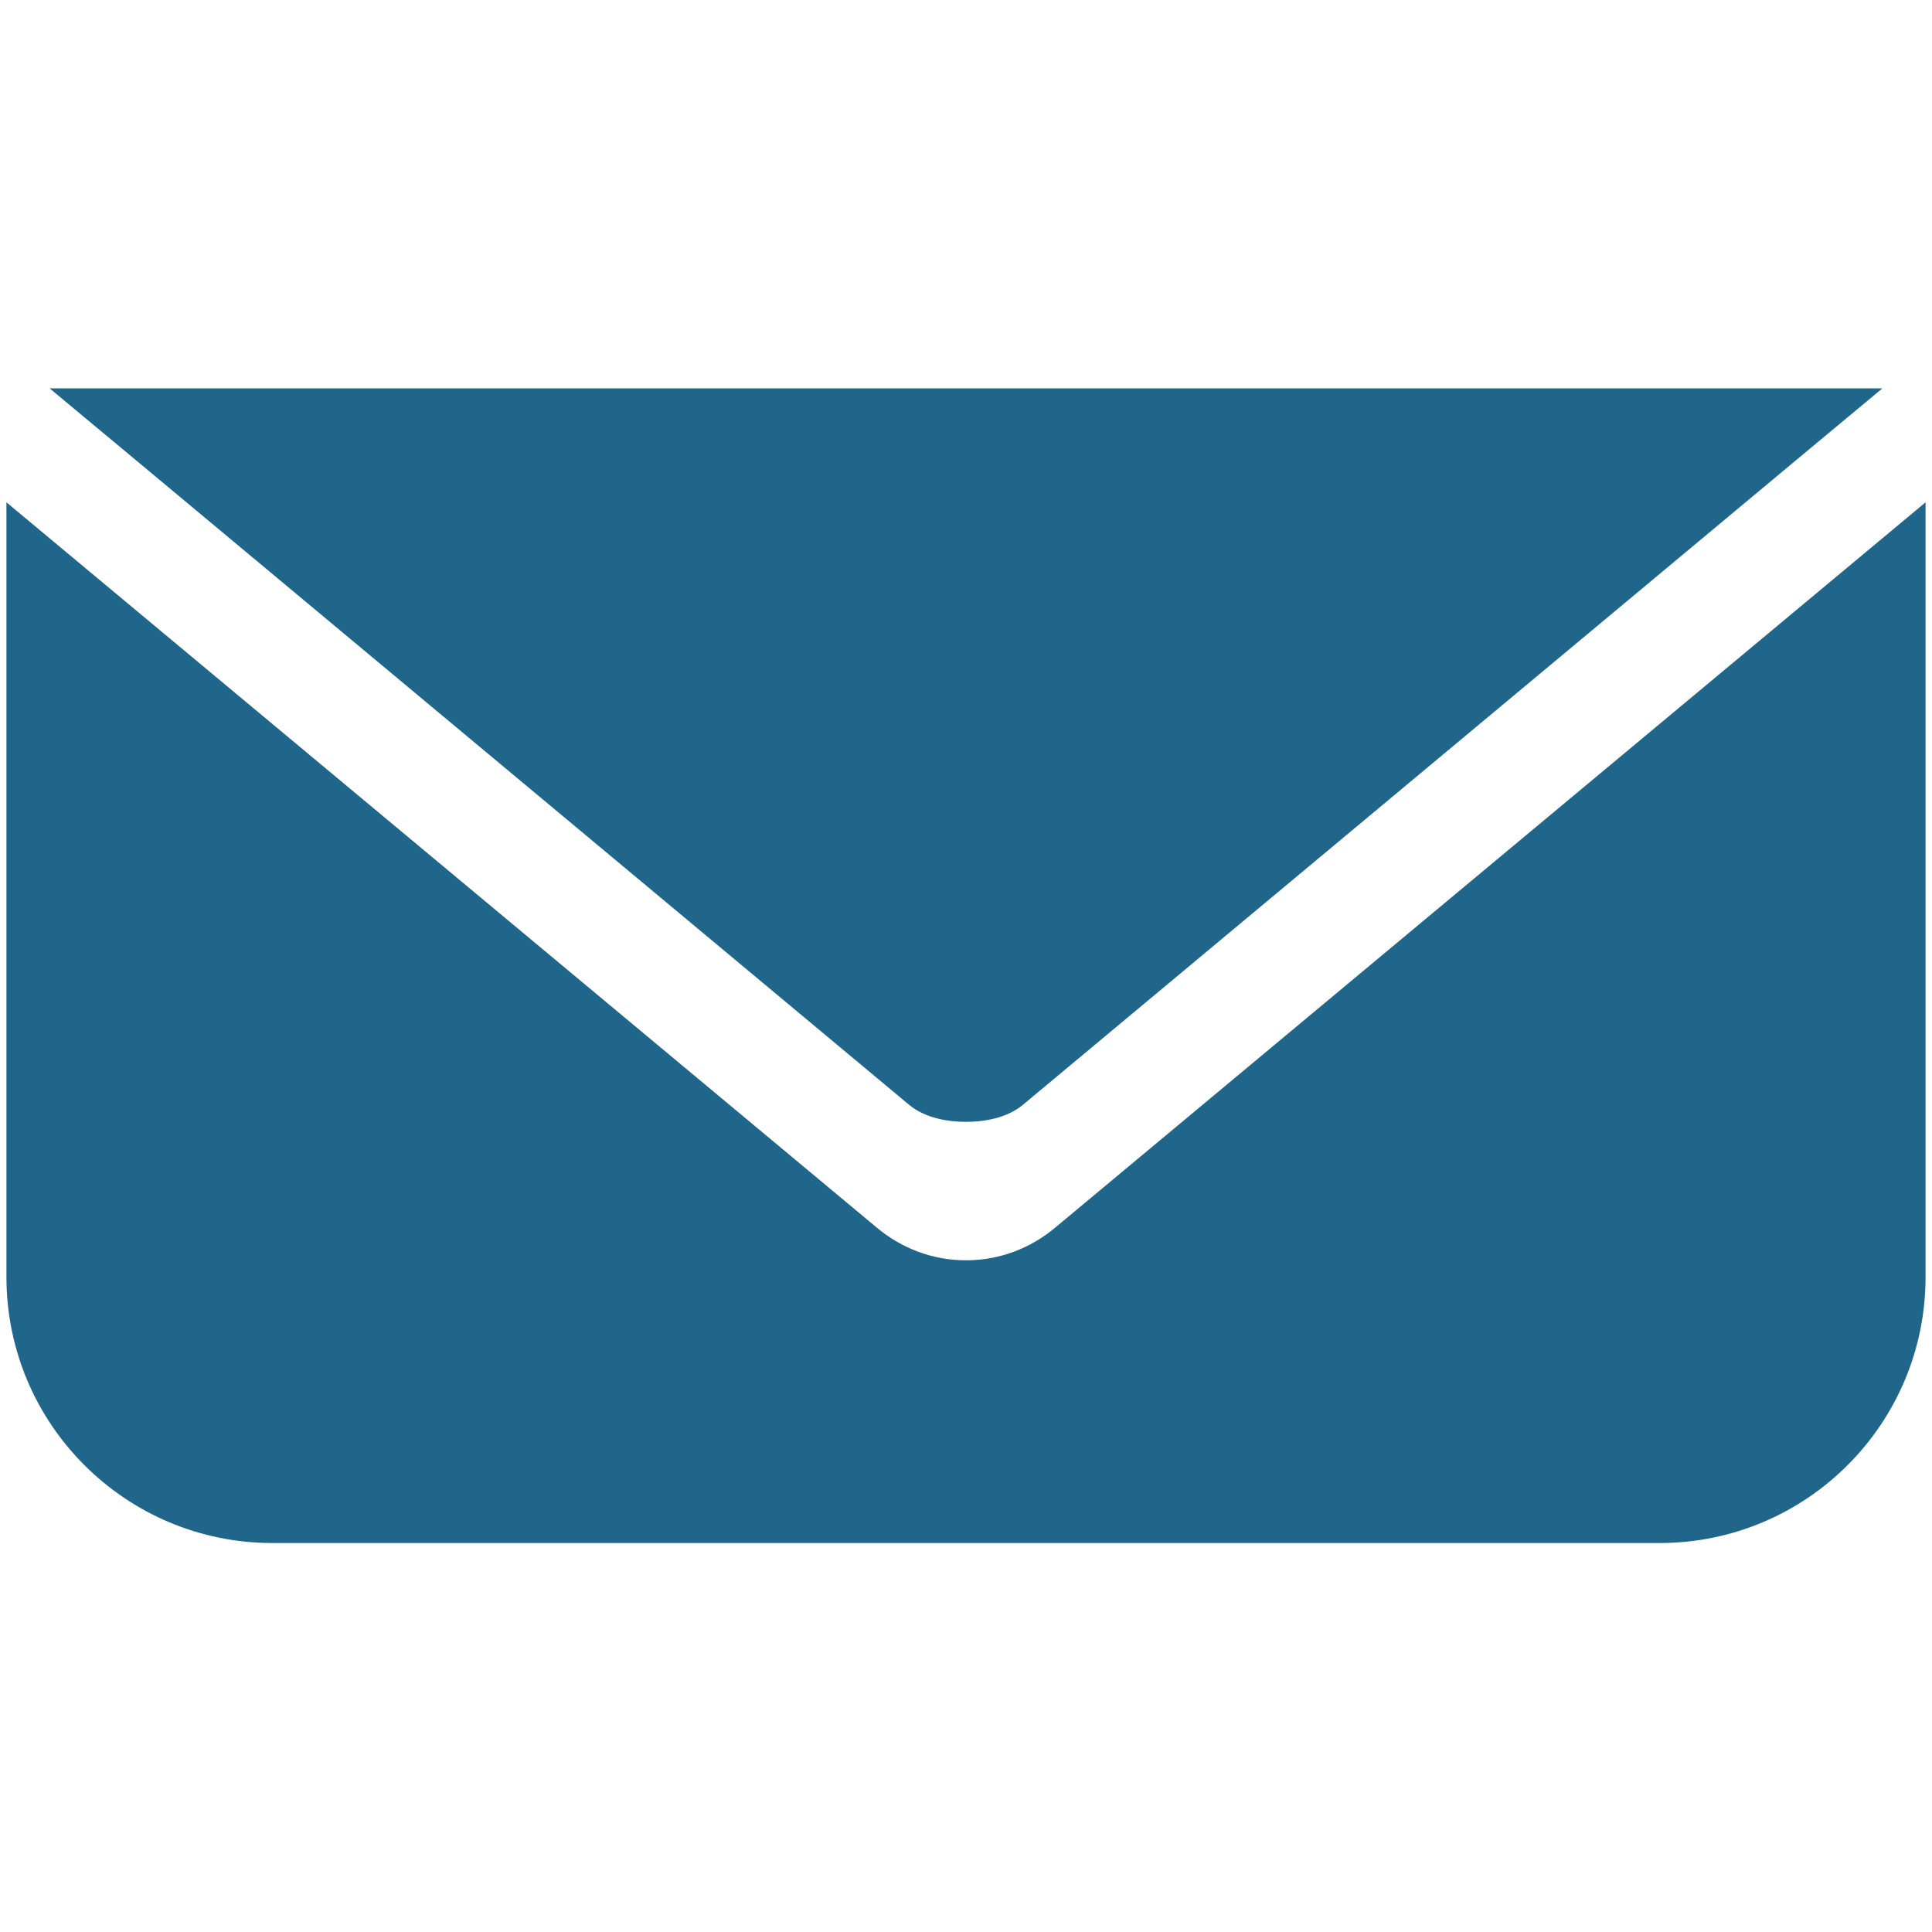 <?xml version="1.0" encoding="utf-8"?>
<!-- Generator: Adobe Illustrator 23.0.3, SVG Export Plug-In . SVG Version: 6.00 Build 0)  -->
<svg version="1.1" id="Capa_1" xmlns="http://www.w3.org/2000/svg" xmlns:xlink="http://www.w3.org/1999/xlink" x="0px" y="0px"
	 viewBox="0 0 300 300" style="enable-background:new 0 0 300 300;" xml:space="preserve">
<style type="text/css">
	.st0{fill:#20668B;}
</style>
<g>
	<path class="st0" d="M257.7,239.6H42.3C19.5,239.6,1,221.1,1,198.3V78l135,112.5c4,3.4,8.9,5.2,14,5.2c5.1,0,10-1.8,14-5.2L299,78
		v120.3C299,221.1,280.5,239.6,257.7,239.6z"/>
	<path class="st0" d="M141.1,171.5c2.6,2.2,6.3,2.7,8.9,2.7s6.3-0.5,8.9-2.7l119.7-99.8l13.7-11.4h-17.8H25.5H7.7l13.7,11.4
		L141.1,171.5z"/>
</g>
</svg>
